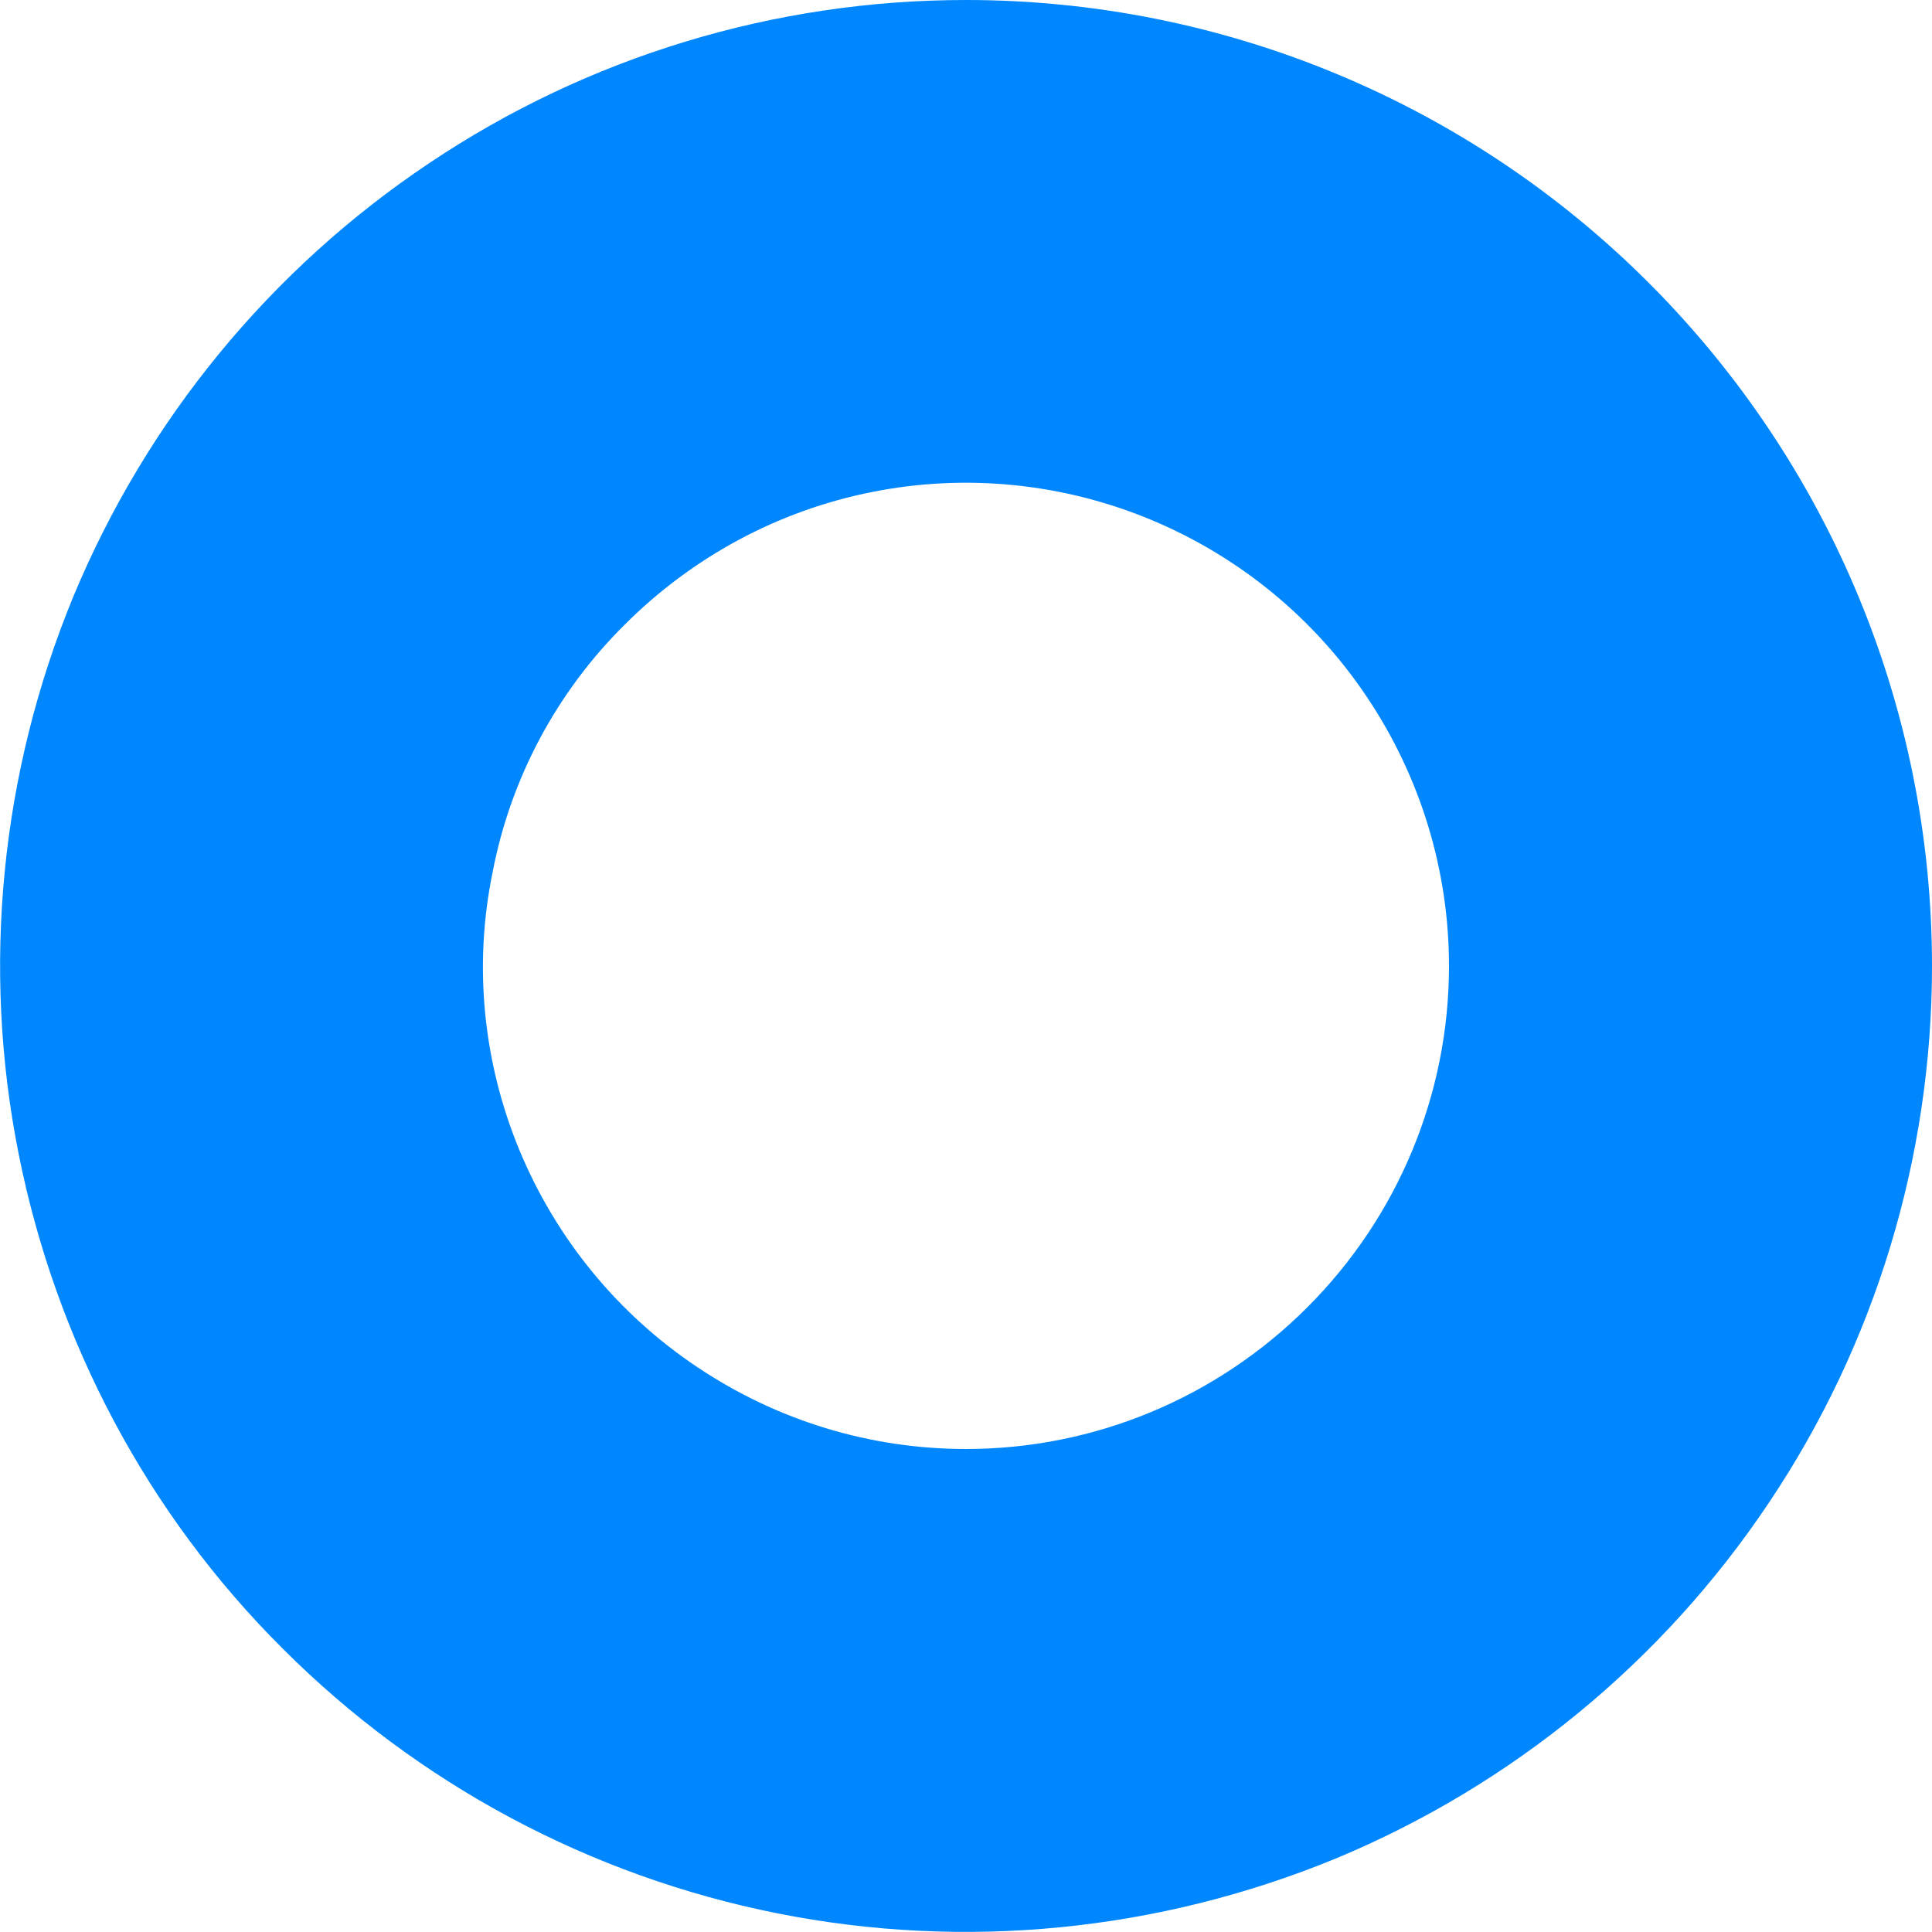 <svg width="3" height="3" viewBox="0 0 3 3" fill="none" xmlns="http://www.w3.org/2000/svg">
<path d="M1.5 0C1.203 0 0.913 0.088 0.667 0.253C0.42 0.418 0.228 0.652 0.114 0.926C0.001 1.2 -0.029 1.502 0.029 1.792C0.087 2.083 0.229 2.351 0.439 2.56C0.649 2.77 0.916 2.913 1.207 2.971C1.498 3.029 1.799 2.999 2.074 2.886C2.348 2.772 2.582 2.58 2.747 2.333C2.912 2.087 3 1.796 3 1.5C3 1.102 2.842 0.721 2.56 0.439C2.279 0.158 1.898 0 1.5 0ZM1.5 2.25C1.351 2.25 1.207 2.206 1.083 2.123C0.96 2.041 0.864 1.924 0.807 1.787C0.75 1.65 0.735 1.499 0.765 1.354C0.793 1.208 0.865 1.074 0.97 0.97C1.075 0.865 1.208 0.793 1.354 0.764C1.499 0.735 1.65 0.75 1.787 0.807C1.924 0.864 2.041 0.96 2.123 1.083C2.206 1.207 2.25 1.352 2.25 1.5C2.25 1.699 2.171 1.889 2.03 2.03C1.889 2.171 1.699 2.25 1.5 2.25Z" fill="#0086FD"/>
</svg>
